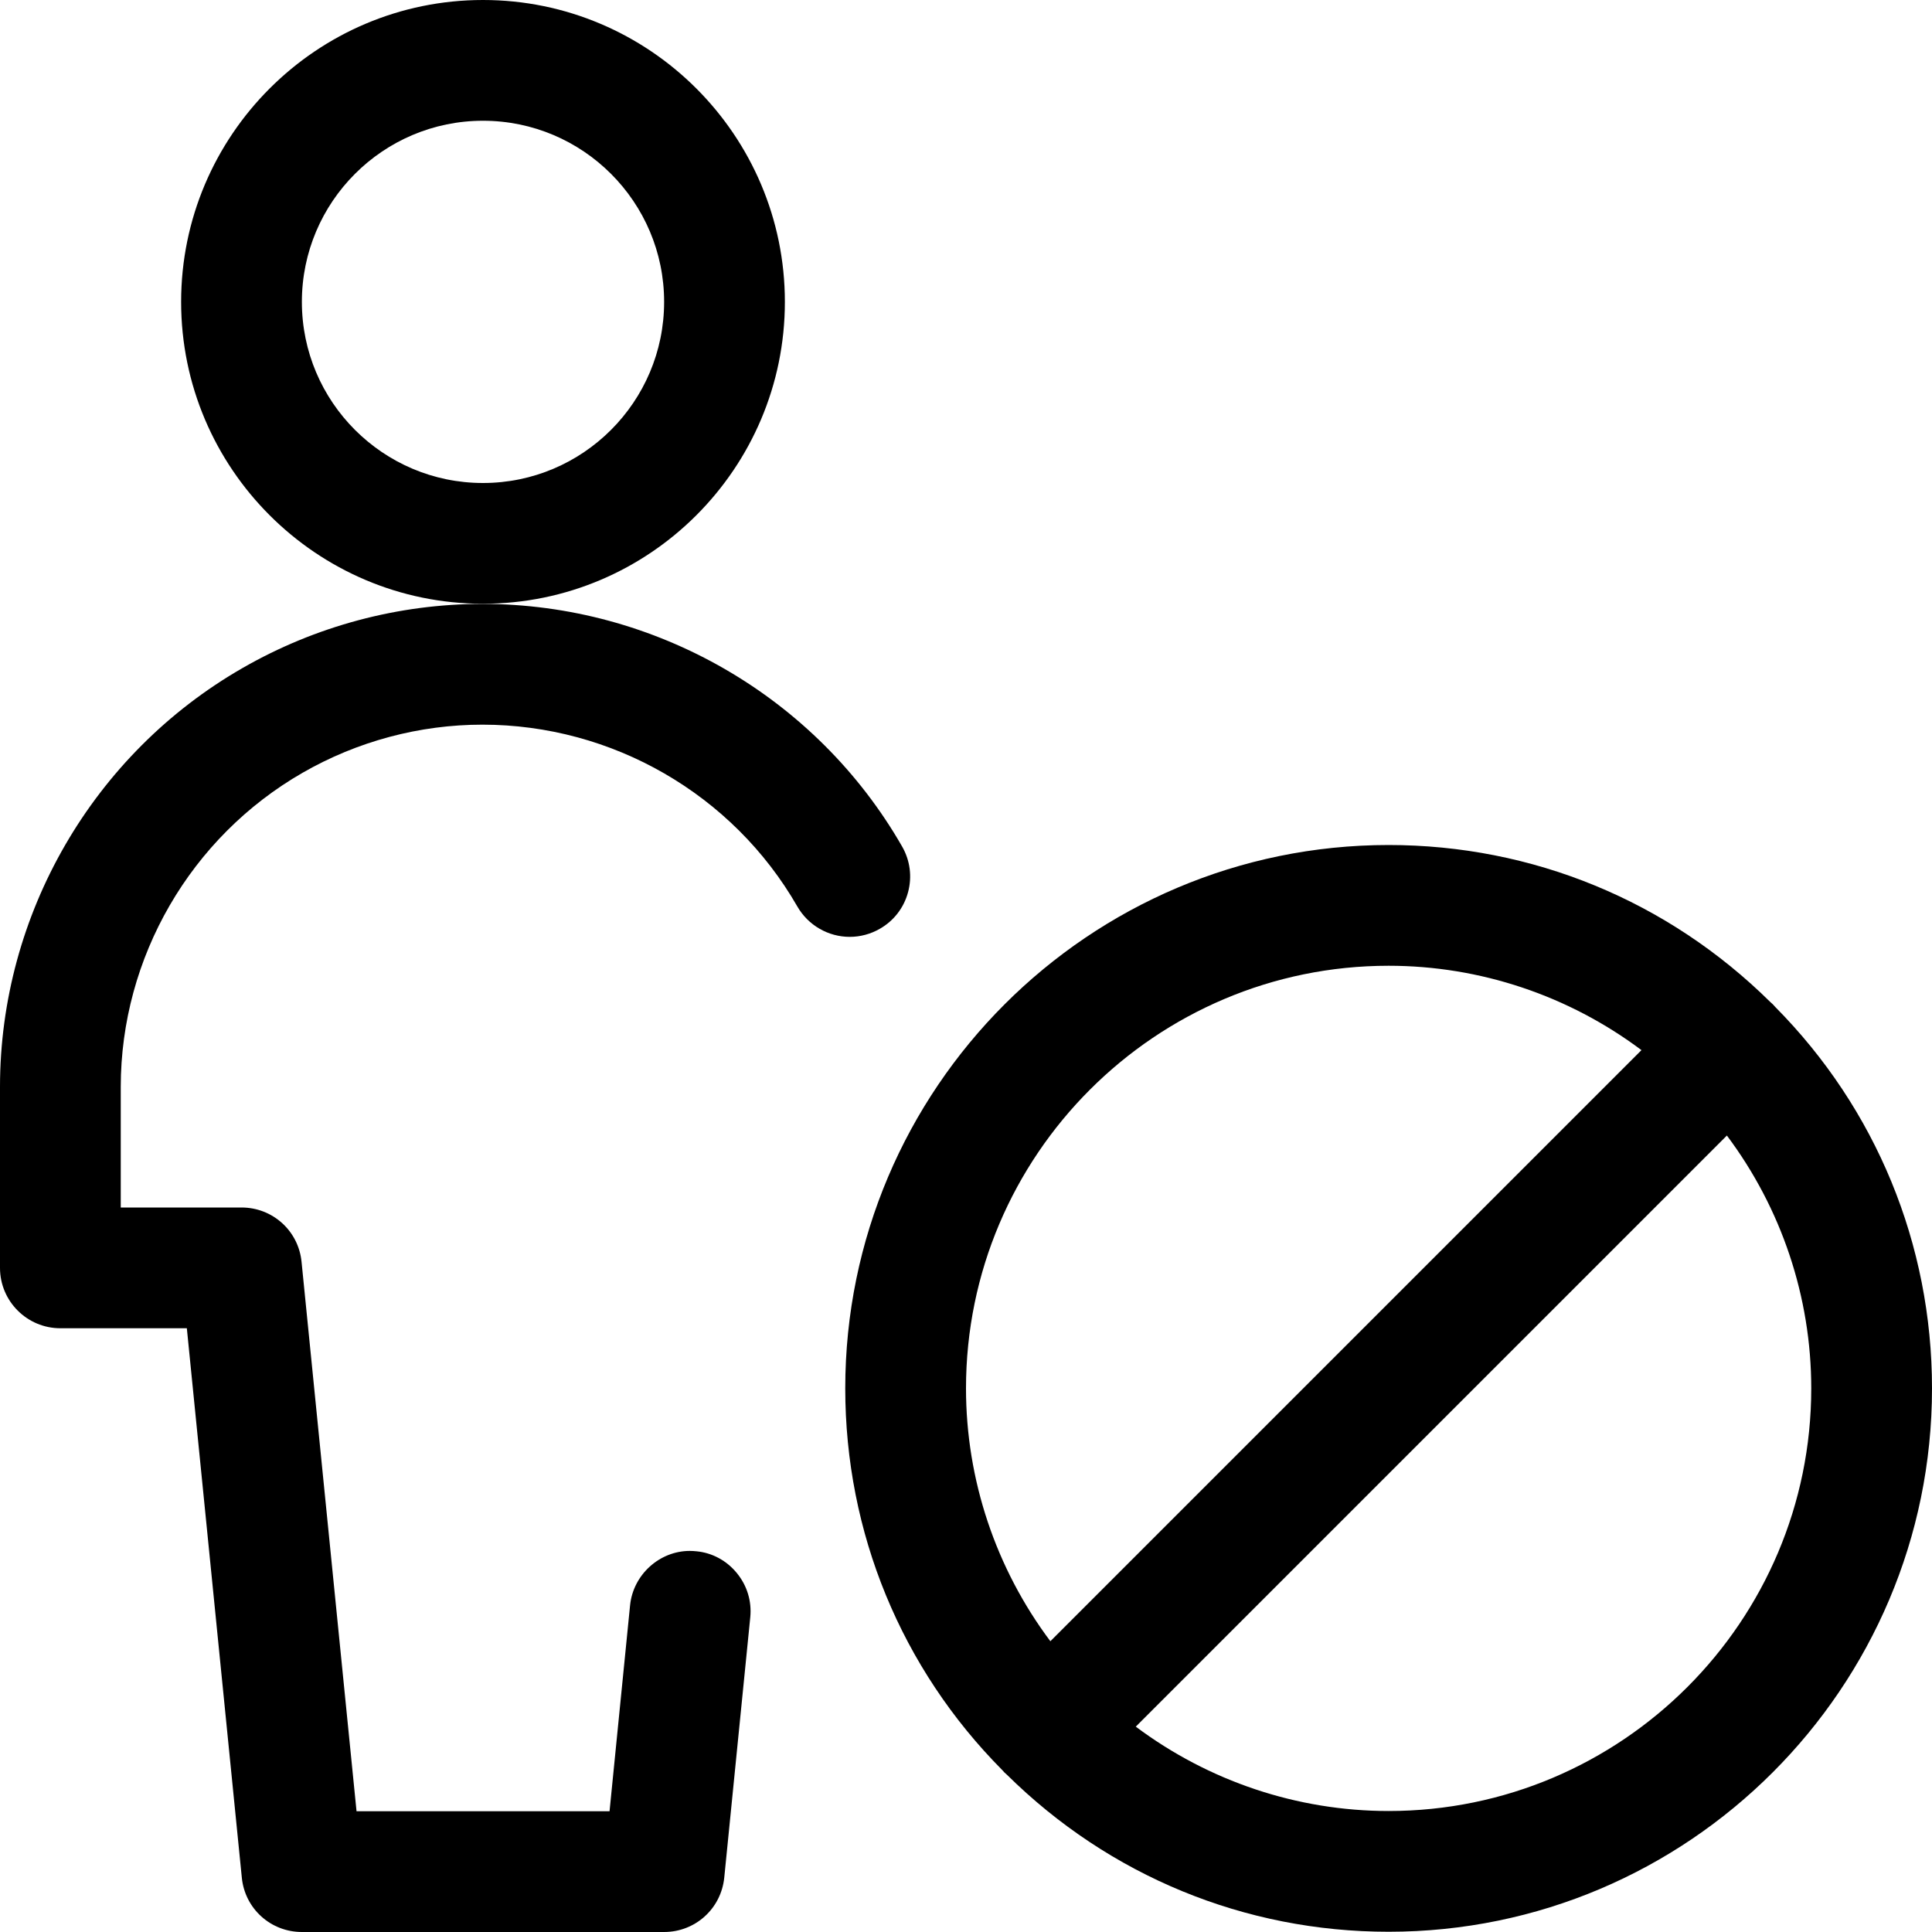 <?xml version="1.0" encoding="utf-8"?>
<!-- Generator: Adobe Illustrator 22.1.0, SVG Export Plug-In . SVG Version: 6.00 Build 0)  -->
<svg version="1.1" id="Regular" xmlns="http://www.w3.org/2000/svg" xmlns:xlink="http://www.w3.org/1999/xlink" x="0px" y="0px"
	 viewBox="0 0 24 24" style="enable-background:new 0 0 24 24;" xml:space="preserve">
<title>single-neutral-actions-block</title>
<g>
	<path d="M6,7.5c-2.068,0-3.75-1.682-3.75-3.75S3.932,0,6,0s3.75,1.682,3.75,3.75S8.068,7.5,6,7.5z M6,1.5
		c-1.241,0-2.25,1.009-2.25,2.25S4.759,6,6,6s2.25-1.009,2.25-2.25S7.241,1.5,6,1.5z"/>
	<path d="M3.75,24c-0.387,0-0.708-0.29-0.746-0.675L2.321,16.5H0.75C0.336,16.5,0,16.164,0,15.75V13.5
		c0.001-2.142,1.156-4.136,3.014-5.202C3.92,7.777,4.95,7.502,5.992,7.502c2.149,0,4.147,1.154,5.214,3.013
		c0.1,0.174,0.126,0.376,0.074,0.569s-0.177,0.355-0.351,0.454c-0.113,0.065-0.242,0.1-0.373,0.1c0,0,0,0,0,0
		c-0.268,0-0.517-0.144-0.651-0.377c-0.8-1.394-2.299-2.259-3.912-2.259c-0.781,0-1.553,0.206-2.233,0.597
		c-1.393,0.8-2.259,2.295-2.26,3.902V15H3c0.387,0,0.708,0.29,0.746,0.675L4.429,22.5h3.143l0.255-2.558
		c0.038-0.379,0.364-0.676,0.742-0.676c0.028,0,0.057,0.002,0.086,0.005c0.193,0.019,0.372,0.115,0.499,0.271
		c0.127,0.155,0.186,0.35,0.166,0.549l-0.323,3.233C8.958,23.71,8.637,24,8.25,24H3.75z"/>
	<path d="M17.25,23.997c-1.786,0-3.469-0.693-4.742-1.951c-0.011-0.009-0.021-0.018-0.03-0.027c-0.01-0.01-0.02-0.021-0.029-0.032
		c-1.253-1.263-1.949-2.949-1.949-4.74c0-3.722,3.028-6.75,6.75-6.75c1.786,0,3.469,0.693,4.742,1.951
		c0.011,0.009,0.021,0.018,0.03,0.027c0.01,0.01,0.02,0.021,0.03,0.033C23.304,13.771,24,15.457,24,17.247
		C24,20.969,20.972,23.997,17.25,23.997z M14.109,21.449c0.906,0.678,2.006,1.048,3.141,1.048c2.895,0,5.25-2.355,5.25-5.25
		c0-1.135-0.37-2.236-1.048-3.141L14.109,21.449z M17.25,11.997c-2.895,0-5.25,2.355-5.25,5.25c0,1.135,0.37,2.236,1.048,3.141
		l7.343-7.343C19.486,12.367,18.385,11.997,17.25,11.997z"/>
</g>
</svg>
